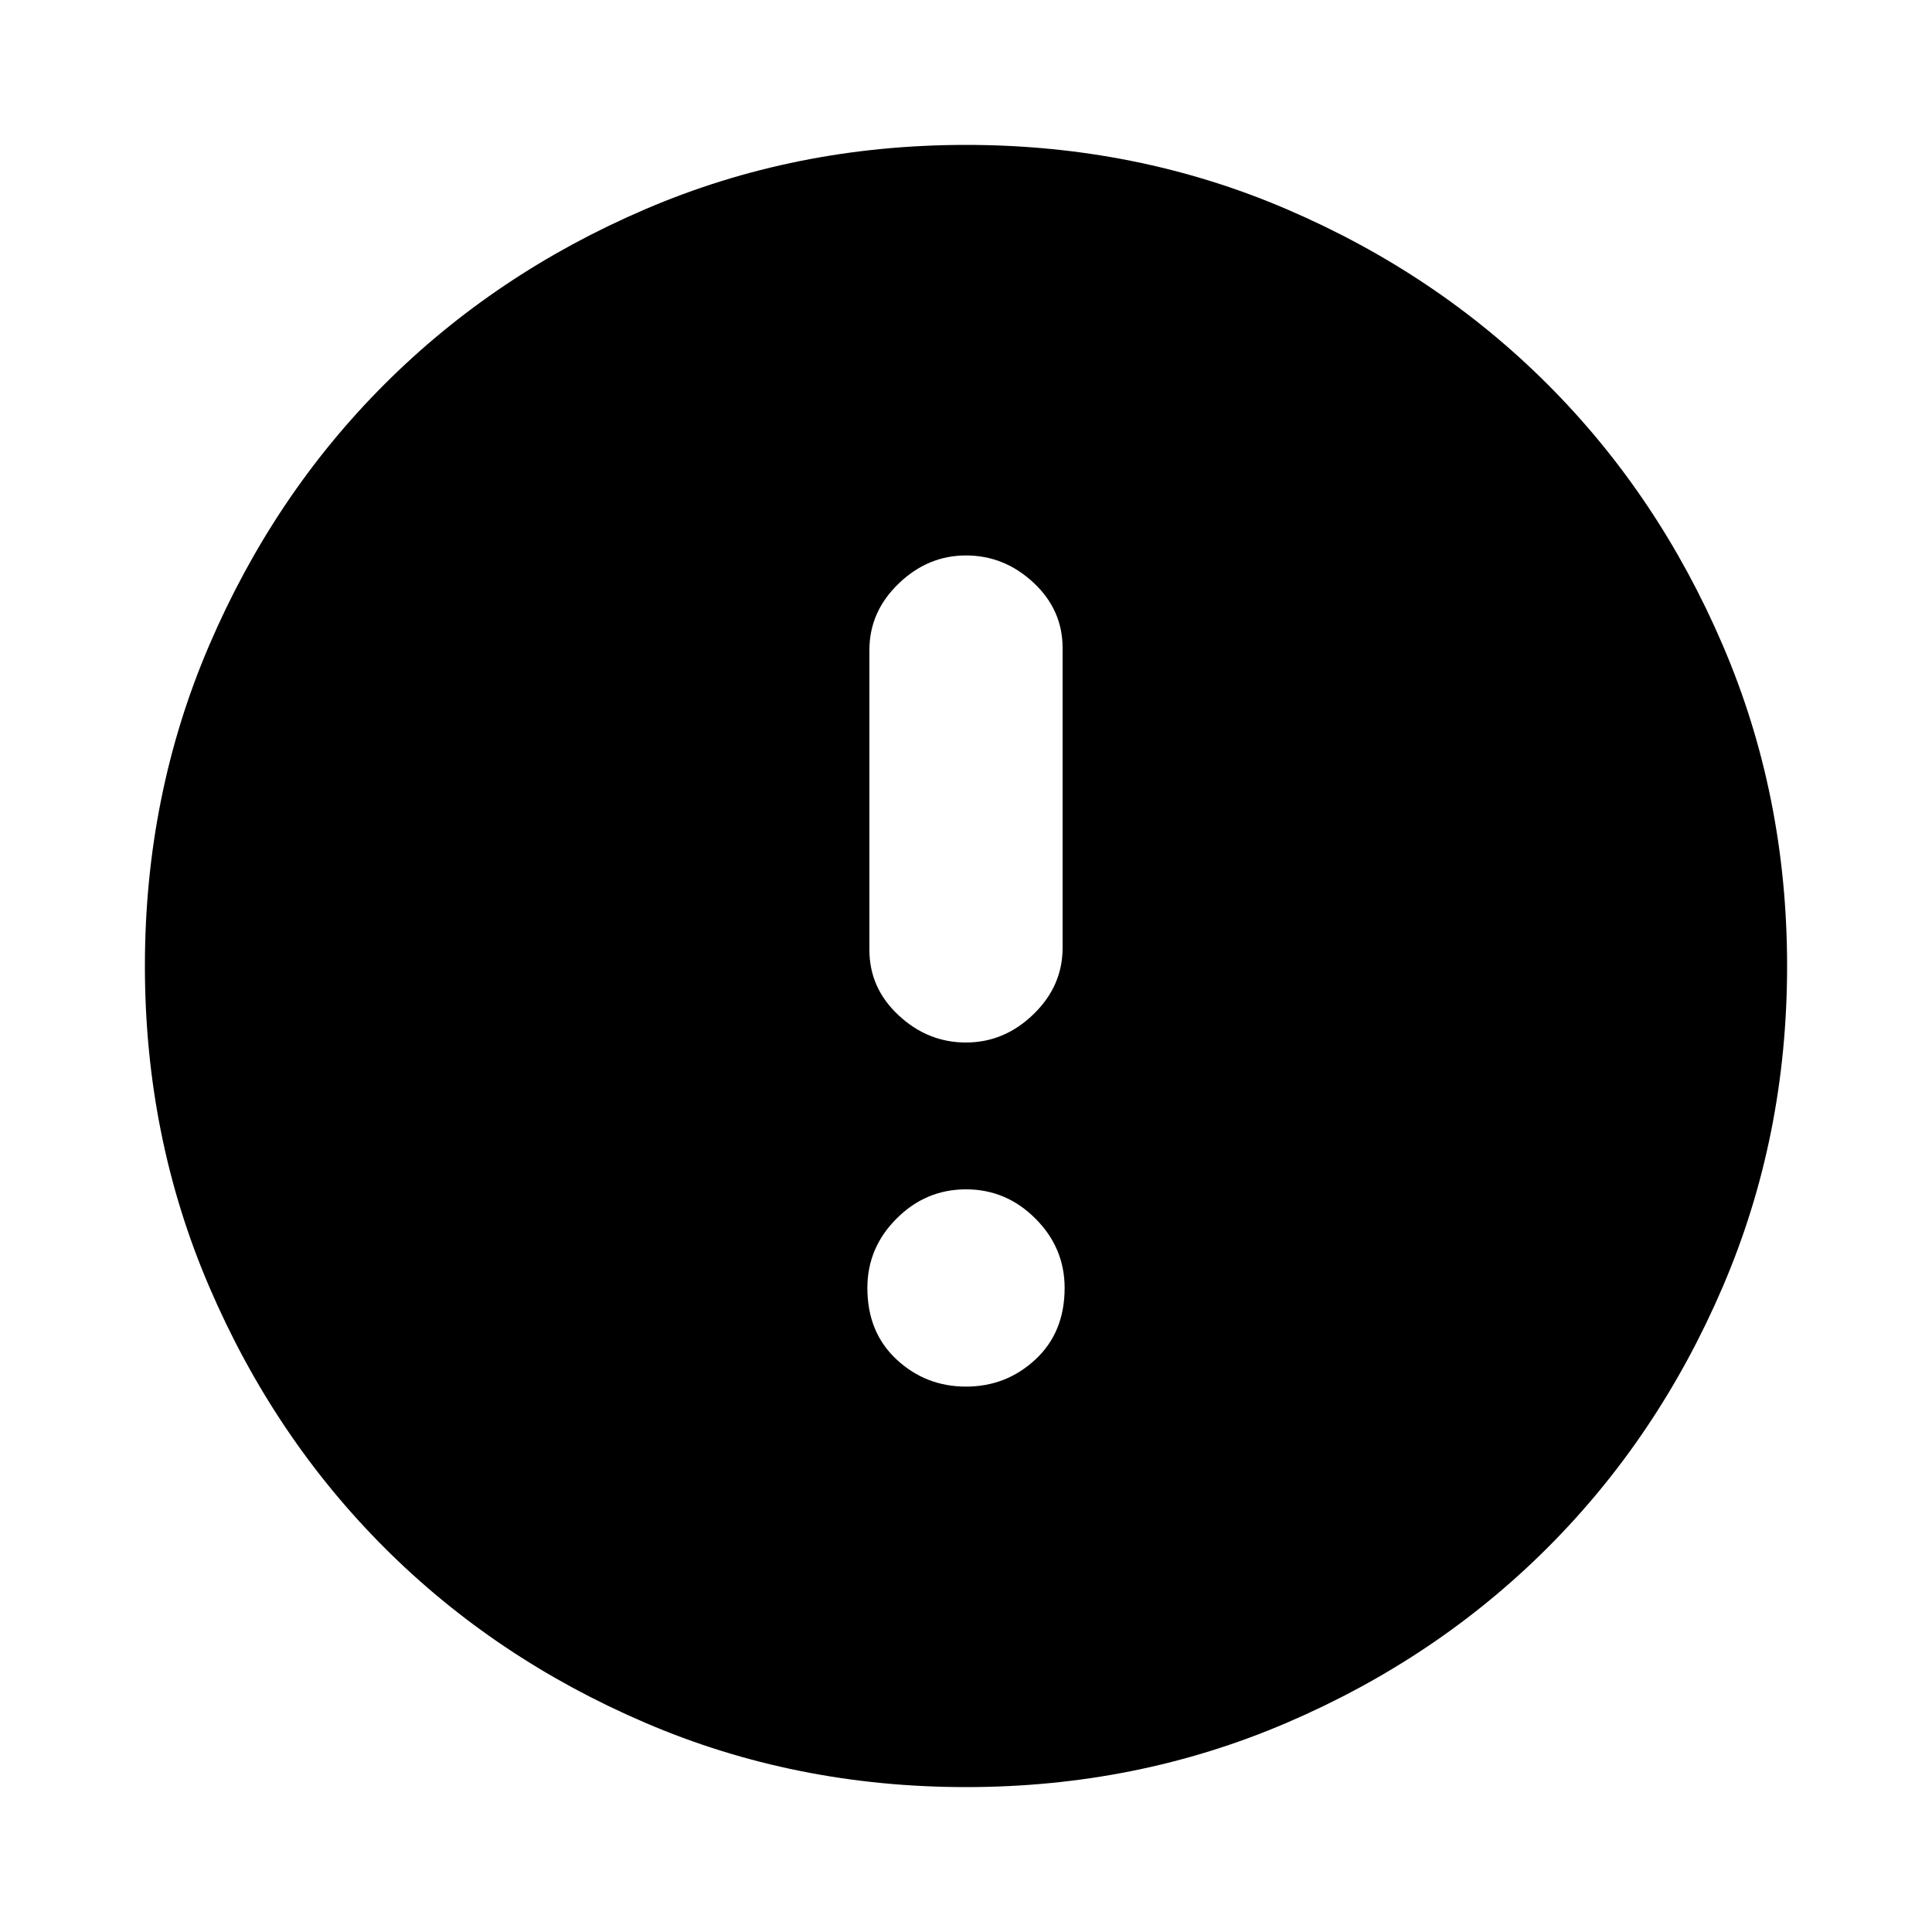 <svg xmlns="http://www.w3.org/2000/svg" viewBox="0 0 20 20"><path d="M10 10.792q.396 0 .698-.292.302-.292.302-.688V6.708q0-.396-.302-.677T10 5.75q-.396 0-.698.292Q9 6.333 9 6.729v3.104q0 .396.302.677.302.282.698.282Zm0 3.562q.417 0 .719-.281t.302-.74q0-.416-.302-.718-.302-.303-.719-.303t-.719.303q-.302.302-.302.718 0 .459.302.74.302.281.719.281Zm0 4.146q-1.771 0-3.323-.667-1.552-.666-2.698-1.812t-1.812-2.698Q1.5 11.771 1.5 10t.667-3.323q.666-1.552 1.812-2.698t2.698-1.812Q8.229 1.5 10 1.5t3.323.667q1.552.666 2.698 1.812t1.812 2.698Q18.5 8.229 18.5 10t-.667 3.323q-.666 1.552-1.812 2.698t-2.698 1.812Q11.771 18.5 10 18.5Z"/></svg>